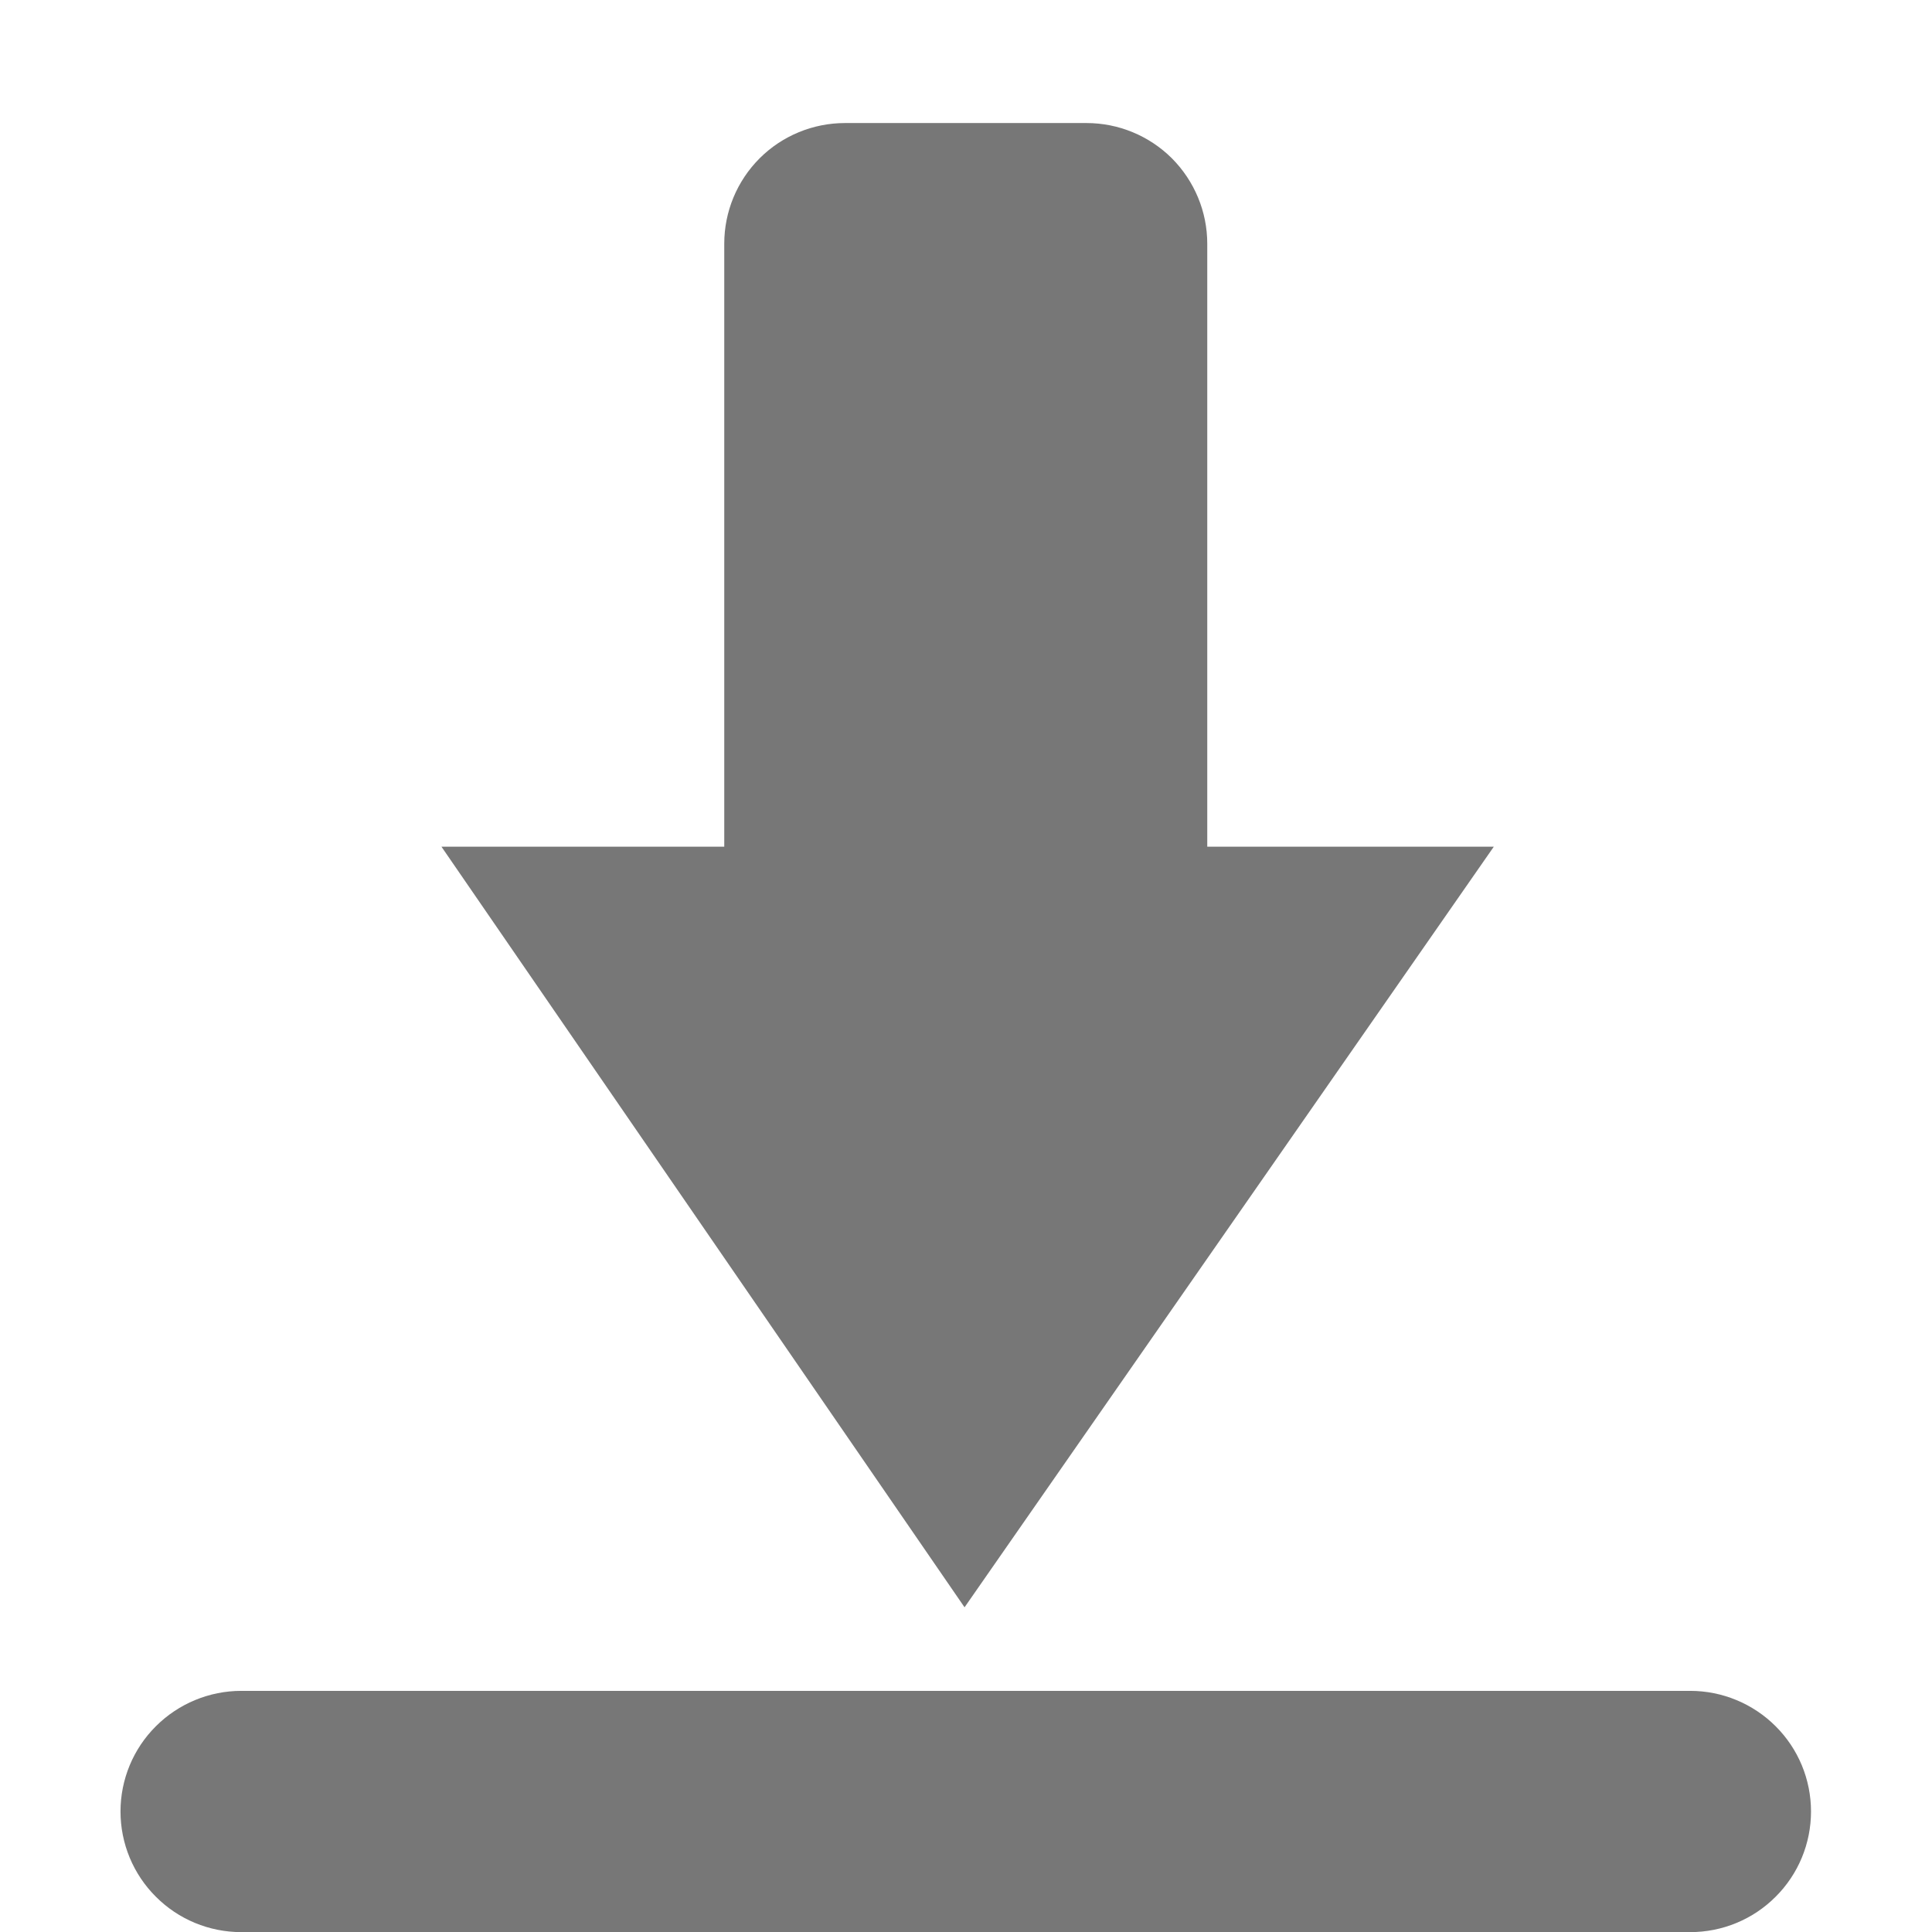 <svg width="16" height="16" viewBox="0 0 16 16" fill="none" xmlns="http://www.w3.org/2000/svg">
<g clip-path="url(#clip0_409_3718)">
<path d="M6.998 1.019C6.733 1.019 6.478 1.124 6.291 1.311C6.103 1.499 5.998 1.753 5.998 2.018V7.012H3.656L7.988 13.311L12.371 7.012H9.998V2.018C9.998 1.753 9.892 1.499 9.705 1.311C9.517 1.124 9.263 1.019 8.998 1.019H6.998Z" fill="#777"/>
<path d="M1.998 14.003C1.733 14.003 1.478 14.109 1.291 14.296C1.103 14.483 0.998 14.737 0.998 15.002C0.998 15.267 1.103 15.521 1.291 15.708C1.478 15.896 1.733 16.001 1.998 16.001H13.998C14.263 16.001 14.518 15.896 14.705 15.708C14.893 15.521 14.998 15.267 14.998 15.002C14.998 14.737 14.893 14.483 14.705 14.296C14.518 14.109 14.263 14.003 13.998 14.003H1.998Z" fill="#777"/>
</g>
<defs>
<clipPath id="clip0_409_3718">
<rect width="16" height="16" fill="white"/>
</clipPath>
</defs>
</svg>
